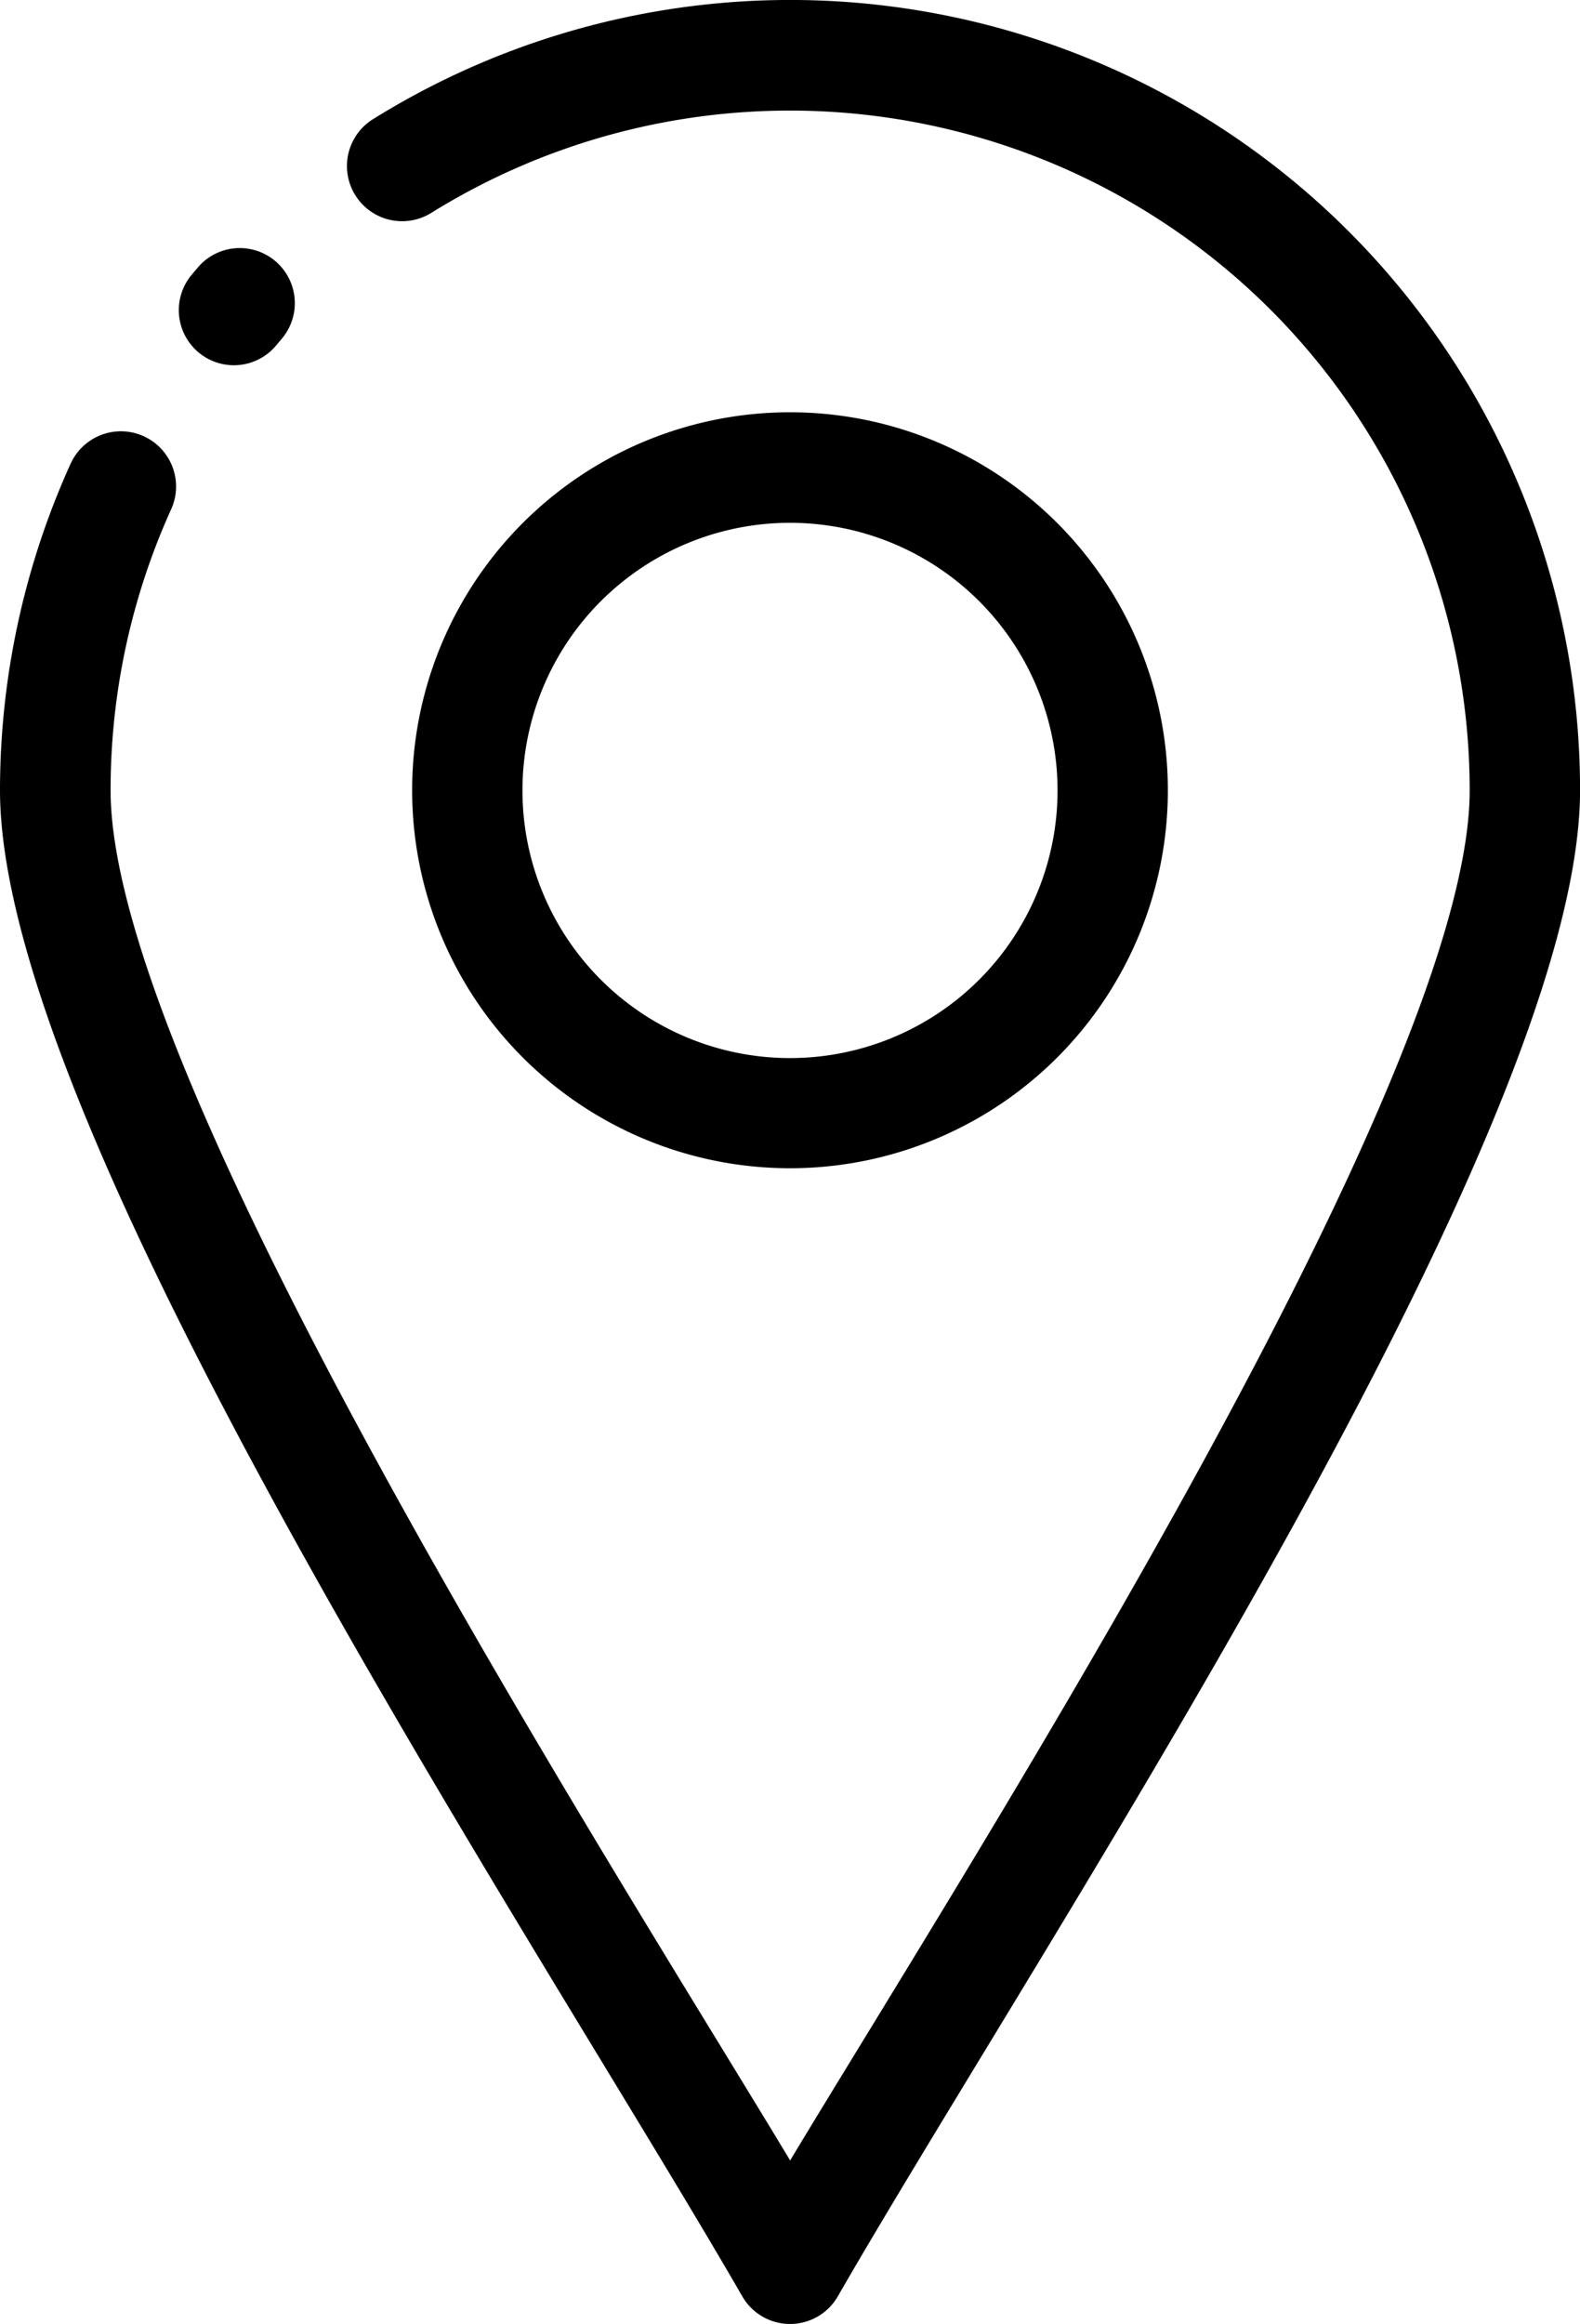 <svg xmlns="http://www.w3.org/2000/svg" viewBox="0 0 34.146 50.208">
  <g id="Group_195" data-name="Group 195" transform="translate(0 0)">
    <path id="Path_260" data-name="Path 260" d="M4.3,5.75a1.19,1.19,0,0,1,1.79,1.568L5.936,7.5a1.19,1.19,0,0,1-1.79-1.568L4.3,5.75ZM1.525,10.021A1.191,1.191,0,1,1,3.7,11a14.7,14.7,0,0,0-1.31,6.075c0,6.272,10.776,23.106,14.686,29.6,3.909-6.494,14.686-23.324,14.686-29.6A14.692,14.692,0,0,0,9.319,4.6,1.191,1.191,0,0,1,8.062,2.574a17.07,17.07,0,0,1,26.085,14.5c0,7.447-11.635,24.889-16.042,32.539a1.191,1.191,0,0,1-2.062,0C11.632,41.966,0,24.513,0,17.073a17.109,17.109,0,0,1,1.525-7.053Z" transform="translate(0 0)" />
    <path id="Path_261" data-name="Path 261" d="M33.046,24.88a8.166,8.166,0,1,1-8.166,8.166,8.165,8.165,0,0,1,8.166-8.166Zm0,2.388a5.782,5.782,0,1,0,5.782,5.782A5.782,5.782,0,0,0,33.046,27.268Z" transform="translate(-15.973 -15.973)"/>
  </g>
</svg>
